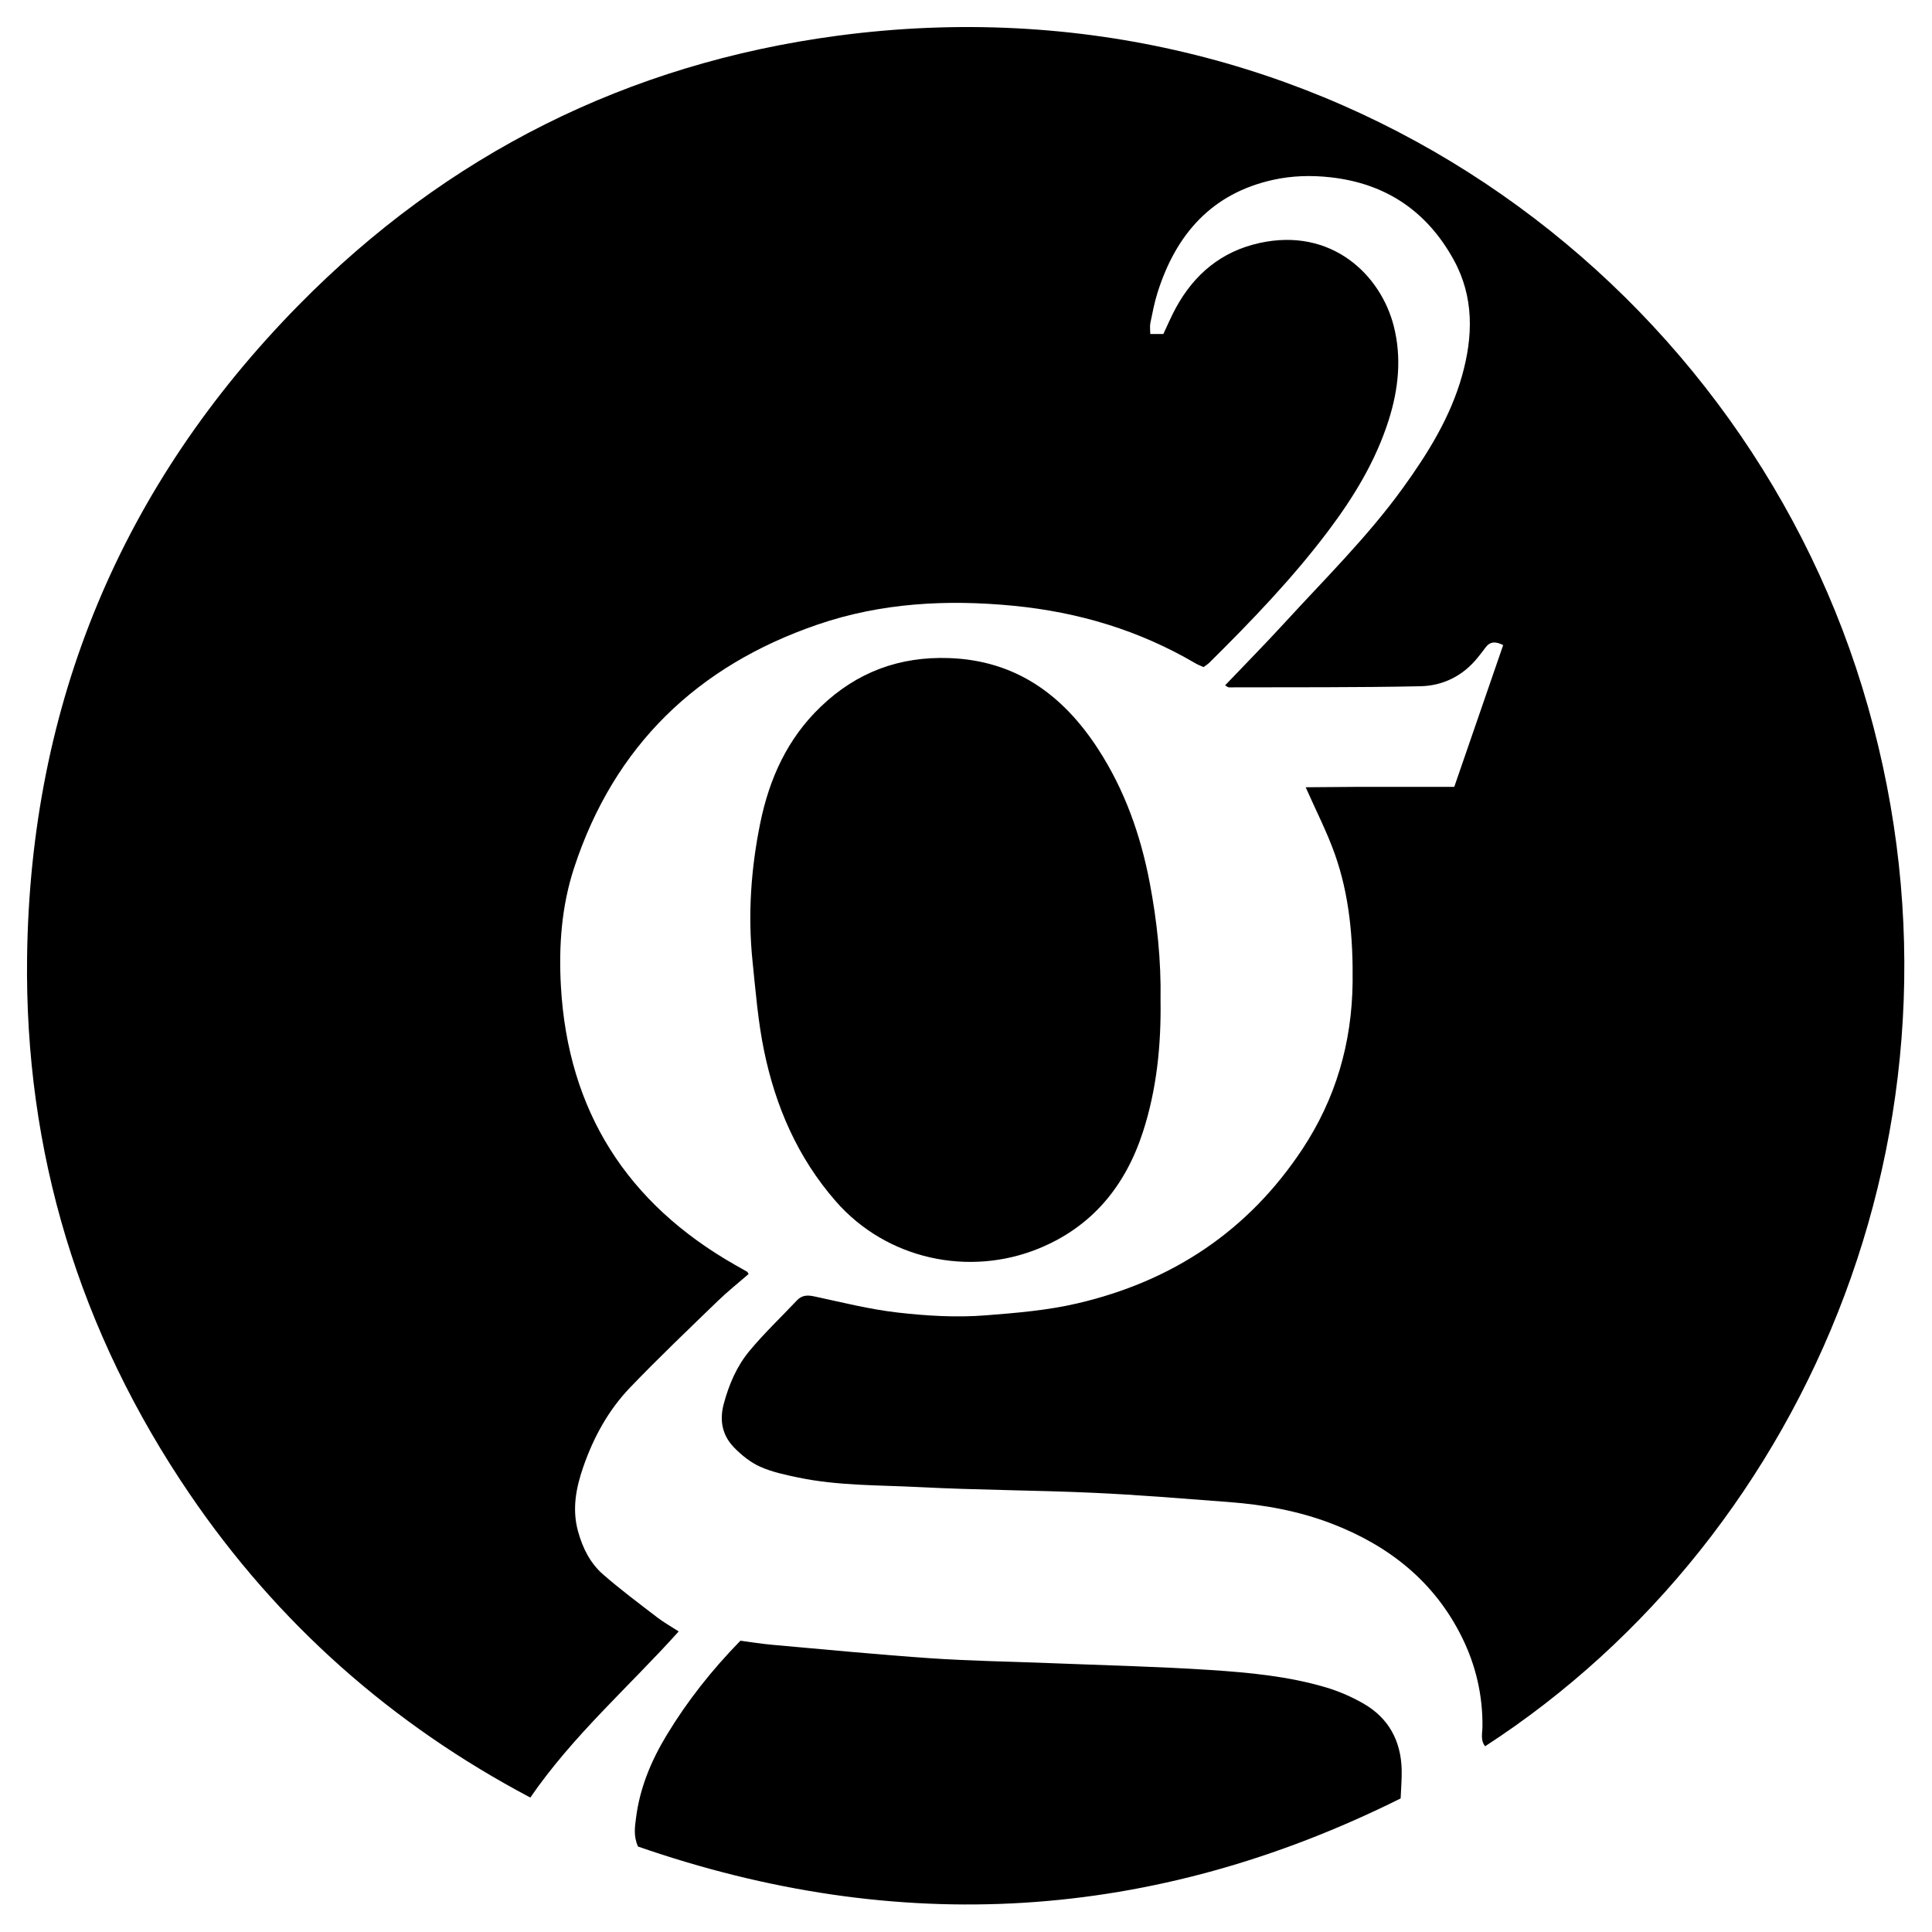 <?xml version="1.0" encoding="iso-8859-1"?>
<!-- Generator: Adobe Illustrator 19.0.0, SVG Export Plug-In . SVG Version: 6.00 Build 0)  -->
<svg version="1.1" id="Layer_1" xmlns="http://www.w3.org/2000/svg" xmlns:xlink="http://www.w3.org/1999/xlink" x="0px" y="0px"
	 viewBox="0 0 500 500" style="enable-background:new 0 0 500 500;" xml:space="preserve">
<path d="M311.483,172.639c-0.703-0.319-1.409-0.566-2.042-0.938c-14.579-8.569-30.316-13.285-47.144-14.925
	c-17.249-1.681-34.277-0.762-50.648,4.843c-31.145,10.664-52.702,31.343-63.071,62.977c-3.265,9.962-4.004,20.291-3.414,30.675
	c1.831,32.243,17.095,56.166,45.084,72.091c1.034,0.588,2.076,1.162,3.104,1.76c0.115,0.067,0.164,0.246,0.383,0.599
	c-2.646,2.3-5.441,4.517-7.99,6.986c-7.652,7.414-15.377,14.765-22.745,22.455c-5.556,5.8-9.394,12.83-12.026,20.408
	c-1.879,5.409-2.981,10.943-1.376,16.753c1.195,4.325,3.136,8.213,6.454,11.115c4.504,3.939,9.325,7.52,14.074,11.171
	c1.645,1.265,3.48,2.285,5.52,3.605c-12.851,14.305-27.291,26.849-38.404,42.993c-35.935-19.014-65.383-45.089-88.172-78.579
	C20.537,344.694,6.331,298.182,7.011,247.539C7.89,182.132,31.415,125.616,77.255,79c38.399-39.048,85.207-62.546,139.567-69.764
	C342.671-7.475,449.307,71.541,481.931,177.819c33.421,108.877-12.999,219.262-97.586,274.114c-1.256-1.571-0.703-3.426-0.687-5.094
	c0.077-8.107-1.705-15.792-5.265-23.027c-7.133-14.491-18.915-23.789-33.726-29.488c-8.582-3.302-17.578-4.915-26.725-5.602
	c-11.66-0.876-23.318-1.86-34.996-2.387c-14.99-0.676-30.012-0.699-44.996-1.472c-10.46-0.54-21.012-0.319-31.343-2.473
	c-3.353-0.699-6.788-1.422-9.884-2.807c-2.513-1.124-4.838-3.001-6.776-5.001c-3.015-3.111-3.798-6.937-2.641-11.259
	c1.34-5.006,3.354-9.723,6.615-13.656c3.82-4.608,8.199-8.751,12.313-13.117c1.285-1.364,2.692-1.426,4.475-1.045
	c7.168,1.531,14.32,3.349,21.579,4.178c7.562,0.863,15.183,1.333,22.887,0.723c7.937-0.628,15.835-1.276,23.588-3.077
	c24.595-5.714,44.266-18.746,58.26-39.888c8.649-13.067,12.856-27.525,13.032-43.258c0.127-11.343-0.814-22.501-4.626-33.208
	c-2.048-5.752-4.87-11.229-7.52-17.231c4.088-0.033,8.343-0.08,12.599-0.097c4.207-0.017,8.415-0.004,12.623-0.004
	c4.335,0,8.669,0,13.23,0c4.278-12.398,8.451-24.494,12.659-36.689c-2.066-1.045-3.474-0.913-4.64,0.711
	c-0.612,0.852-1.269,1.672-1.926,2.491c-3.809,4.746-8.976,7.319-14.838,7.444c-16.516,0.35-33.042,0.24-49.564,0.291
	c-0.258,0.001-0.517-0.256-1.006-0.514c5.213-5.465,10.47-10.796,15.524-16.314c10.441-11.399,21.49-22.275,30.566-34.864
	c6.422-8.908,12.2-18.195,15.22-28.887c2.901-10.272,3.149-20.493-2.165-30.113c-6.92-12.529-17.5-19.723-31.9-21.317
	c-5.005-0.554-9.927-0.405-14.74,0.65c-15.969,3.501-25.219,14.112-29.981,29.192c-0.809,2.561-1.312,5.224-1.858,7.861
	c-0.174,0.842-0.027,1.75-0.027,2.854c1.173,0,2.162,0,3.392,0c1.029-2.169,2.005-4.506,3.211-6.717
	c4.769-8.742,11.794-14.652,21.663-16.827c18.644-4.11,31.357,8.205,34.747,21.482c2.088,8.179,1.234,16.339-1.312,24.363
	c-3.358,10.58-9.031,19.886-15.644,28.668c-9.242,12.27-19.863,23.309-30.759,34.093C312.563,171.914,312.04,172.22,311.483,172.639
	z M297.538,228.414c-2.346-12.298-6.471-23.979-13.35-34.572c-9.117-14.04-21.336-22.948-38.632-23.535
	c-12.772-0.433-23.763,3.613-33.09,12.528c-8.727,8.34-13.369,18.688-15.72,30.212c-2.408,11.804-3.229,23.755-1.988,35.768
	c0.799,7.739,1.416,15.547,2.985,23.145c2.977,14.415,8.691,27.629,18.54,38.909c13.25,15.175,34.574,19.566,52.506,12.26
	c13.834-5.636,22.444-16.176,26.986-30.145c3.603-11.082,4.74-22.549,4.571-34.164C300.521,248.582,299.45,238.436,297.538,228.414z
	 M362.753,457.988c-0.187-7.46-3.373-13.351-9.863-17.09c-3.08-1.774-6.439-3.232-9.847-4.236c-9.673-2.851-19.708-3.805-29.7-4.463
	c-13.903-0.914-27.845-1.231-41.77-1.789c-10.185-0.408-20.388-0.547-30.553-1.243c-13.744-0.941-27.46-2.28-41.184-3.498
	c-2.812-0.249-5.605-0.716-8.214-1.057c-7.467,7.645-13.765,15.643-19.069,24.403c-3.993,6.596-6.944,13.609-7.931,21.332
	c-0.302,2.363-0.739,4.748,0.494,7.537c67.35,23.372,133.1,19.567,197.372-12.452C362.591,462.751,362.812,460.366,362.753,457.988z
	"/>
</svg>
